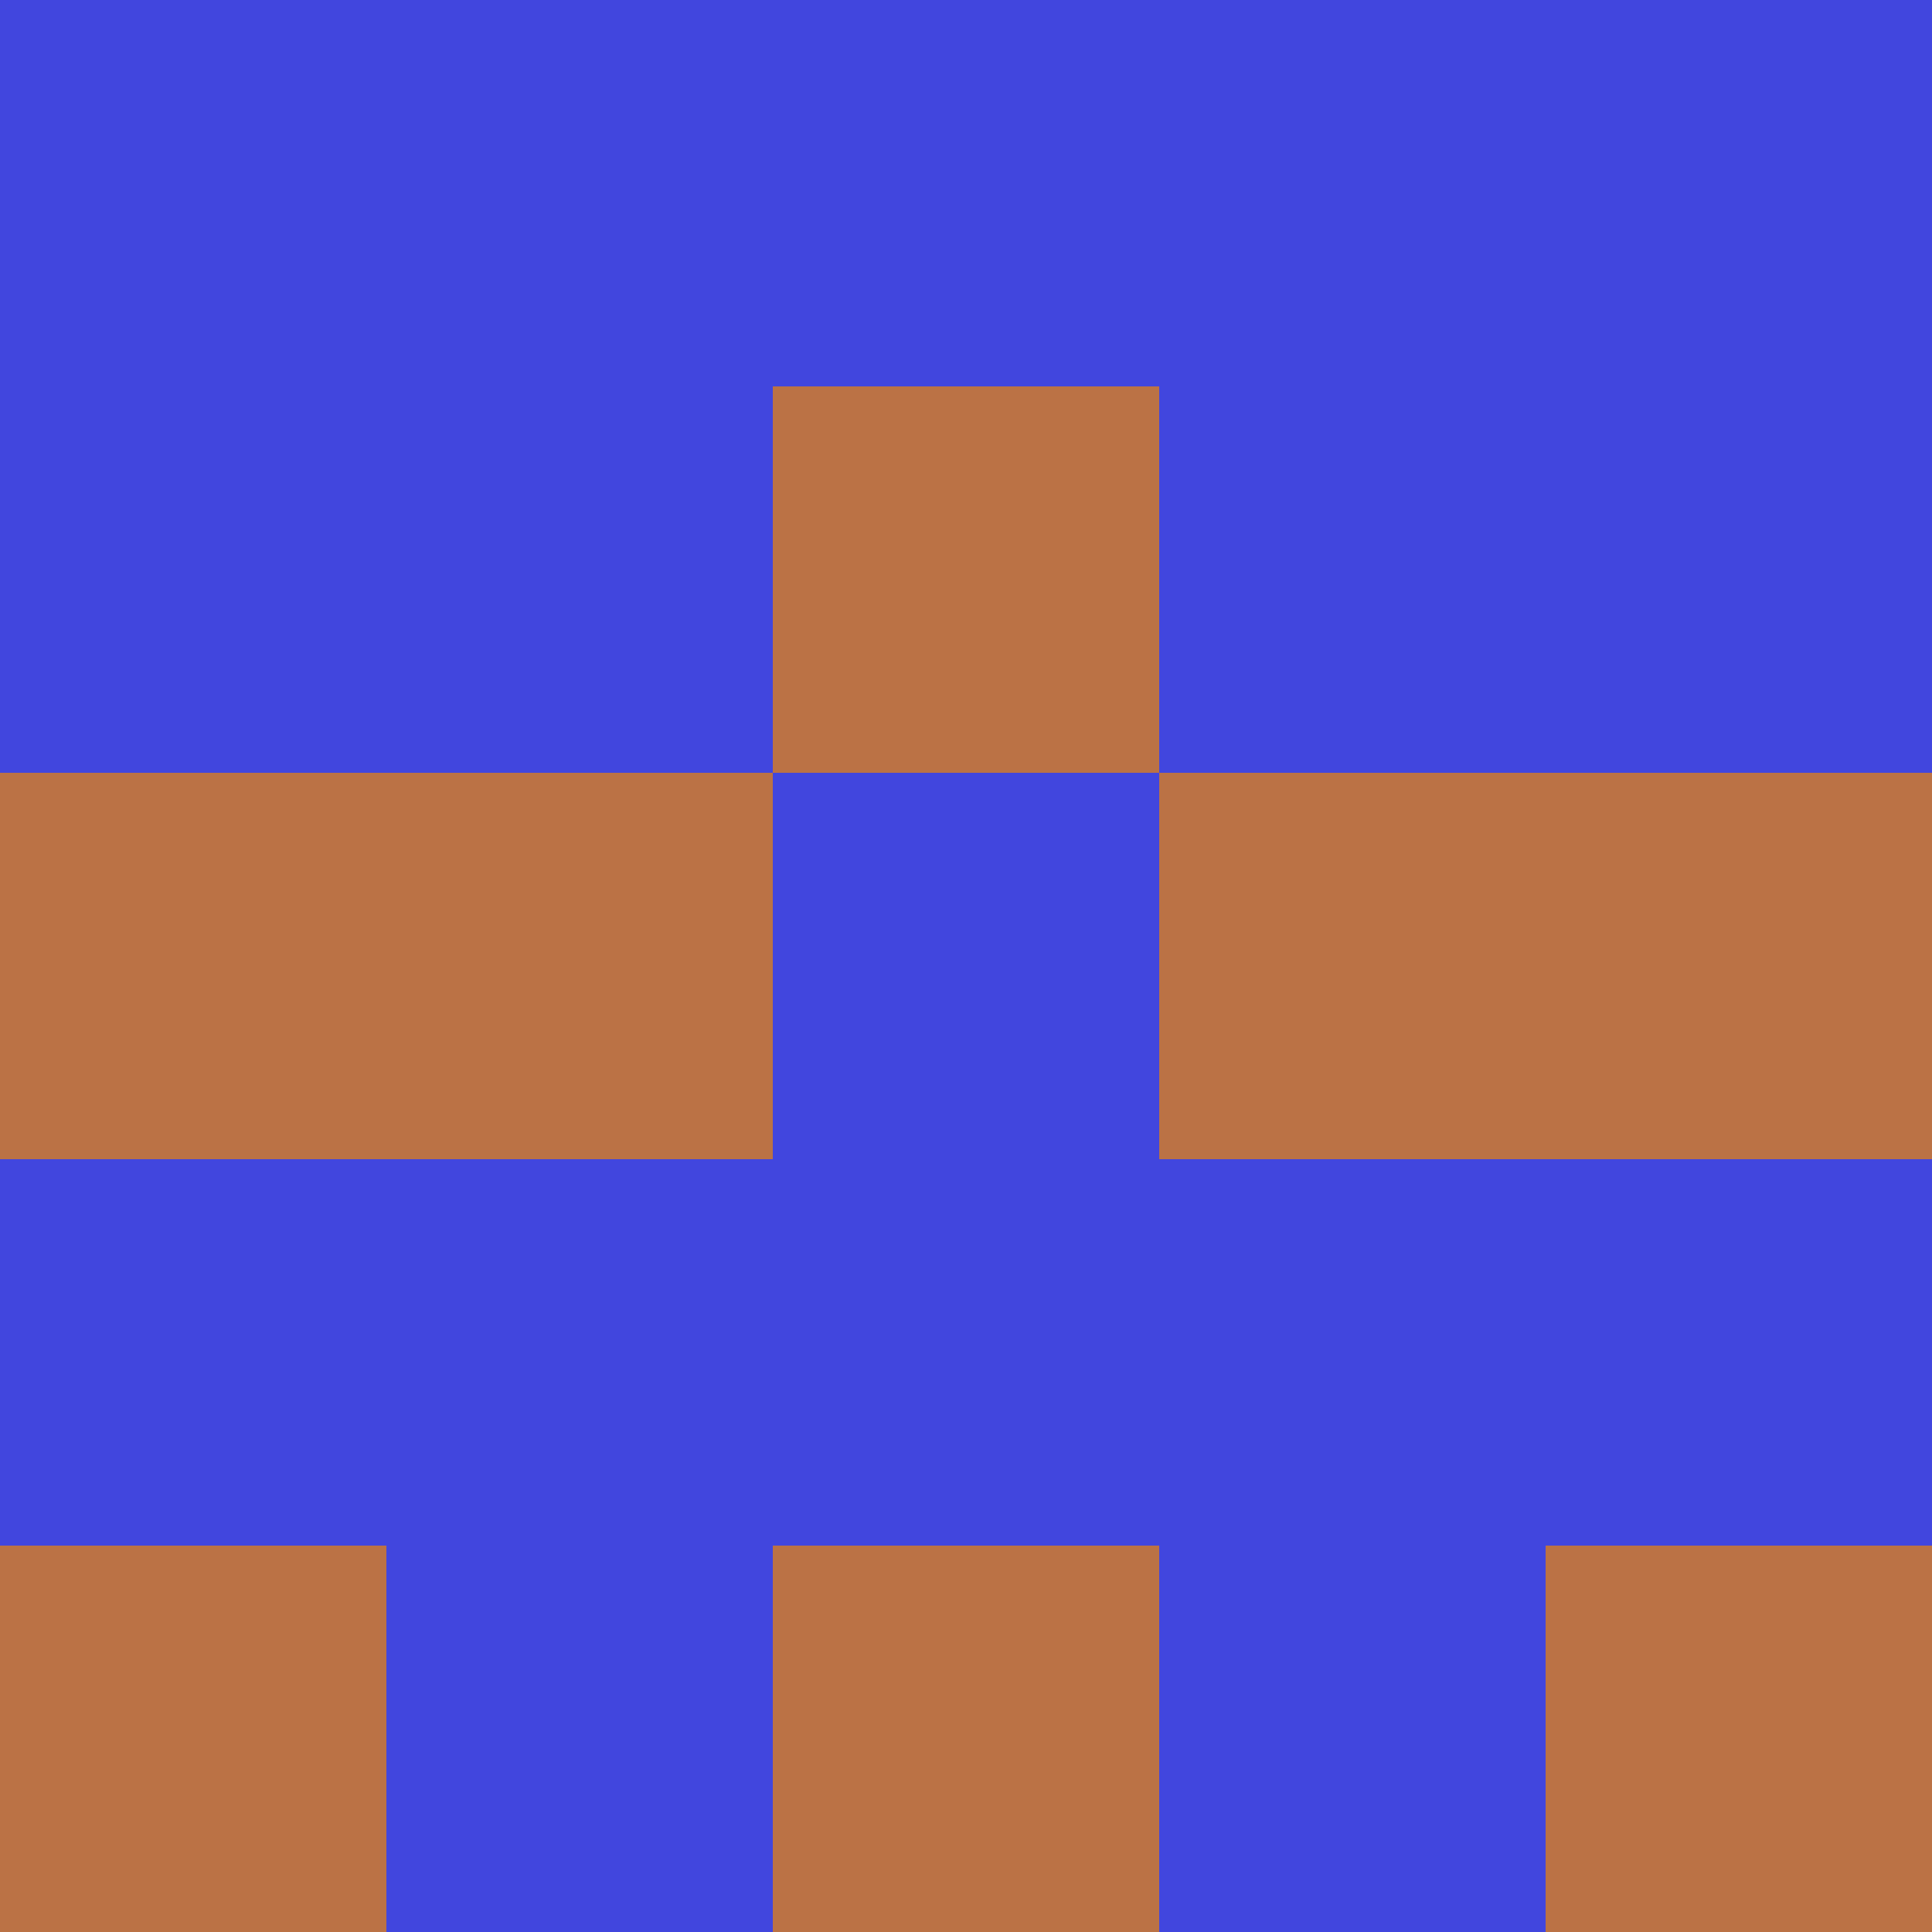 <?xml version="1.0" encoding="utf-8"?>
<!DOCTYPE svg PUBLIC "-//W3C//DTD SVG 20010904//EN"
        "http://www.w3.org/TR/2001/REC-SVG-20010904/DTD/svg10.dtd">

<svg width="400" height="400" viewBox="0 0 5 5"
    xmlns="http://www.w3.org/2000/svg"
    xmlns:xlink="http://www.w3.org/1999/xlink">
            <rect x="0" y="0" width="1" height="1" fill="#4146DE" />
        <rect x="0" y="1" width="1" height="1" fill="#4146DE" />
        <rect x="0" y="2" width="1" height="1" fill="#BB7245" />
        <rect x="0" y="3" width="1" height="1" fill="#4146DE" />
        <rect x="0" y="4" width="1" height="1" fill="#BB7245" />
                <rect x="1" y="0" width="1" height="1" fill="#4146DE" />
        <rect x="1" y="1" width="1" height="1" fill="#4146DE" />
        <rect x="1" y="2" width="1" height="1" fill="#BB7245" />
        <rect x="1" y="3" width="1" height="1" fill="#4146DE" />
        <rect x="1" y="4" width="1" height="1" fill="#4146DE" />
                <rect x="2" y="0" width="1" height="1" fill="#4146DE" />
        <rect x="2" y="1" width="1" height="1" fill="#BB7245" />
        <rect x="2" y="2" width="1" height="1" fill="#4146DE" />
        <rect x="2" y="3" width="1" height="1" fill="#4146DE" />
        <rect x="2" y="4" width="1" height="1" fill="#BB7245" />
                <rect x="3" y="0" width="1" height="1" fill="#4146DE" />
        <rect x="3" y="1" width="1" height="1" fill="#4146DE" />
        <rect x="3" y="2" width="1" height="1" fill="#BB7245" />
        <rect x="3" y="3" width="1" height="1" fill="#4146DE" />
        <rect x="3" y="4" width="1" height="1" fill="#4146DE" />
                <rect x="4" y="0" width="1" height="1" fill="#4146DE" />
        <rect x="4" y="1" width="1" height="1" fill="#4146DE" />
        <rect x="4" y="2" width="1" height="1" fill="#BB7245" />
        <rect x="4" y="3" width="1" height="1" fill="#4146DE" />
        <rect x="4" y="4" width="1" height="1" fill="#BB7245" />
        
</svg>


